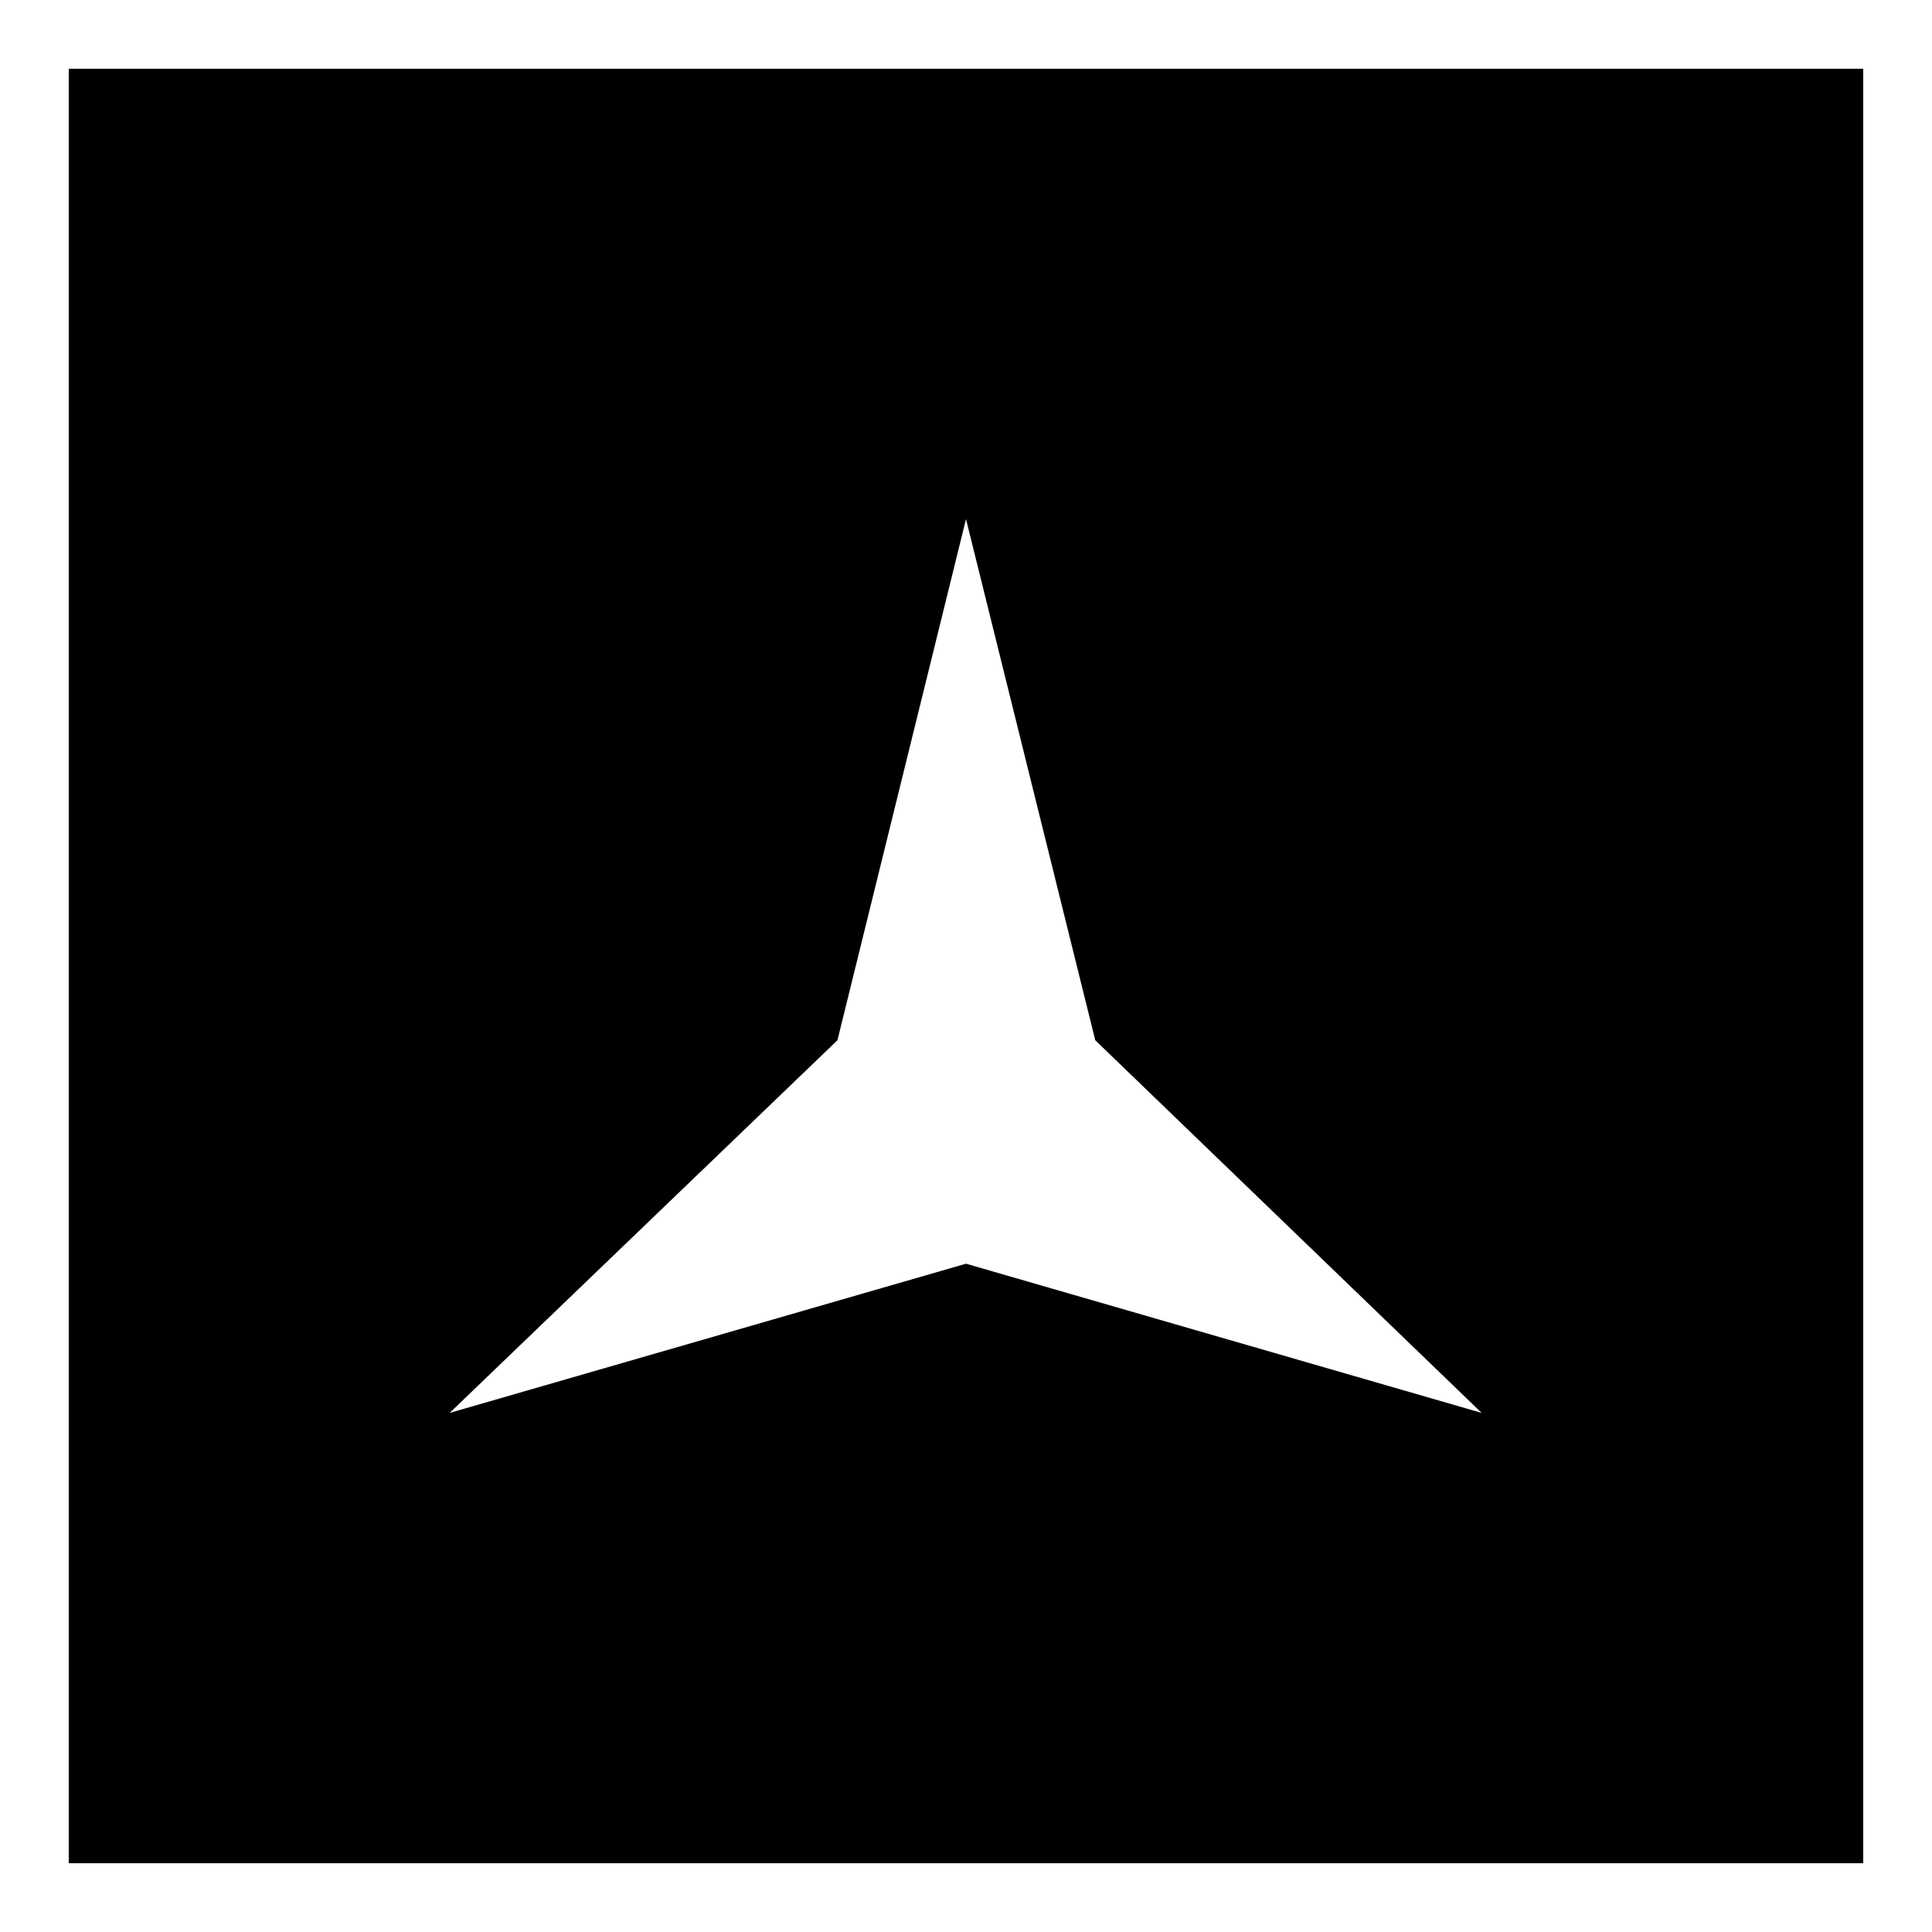 <svg xmlns="http://www.w3.org/2000/svg" viewBox="0 0 28.1 28.1"><rect x="0" y="0" width="28.1" height="28.1" fill="#808080" stroke="none"/><defs><style>.cls-1{fill:#fff;}</style></defs><g id="Calque_2" data-name="Calque 2"><g id="Calque_1-2" data-name="Calque 1"><rect x="0.5" y="0.5" width="27.1" height="27.1"/><path class="cls-1" d="M27.1,1V27.1H1V1H27.1m1-1H0V28.1H28.1V0Z"/><path class="cls-1" d="M14.05,18.38,6.54,20.55l5.64-5.42,1.87-7.58,1.88,7.58,5.62,5.42Z"/></g></g></svg>